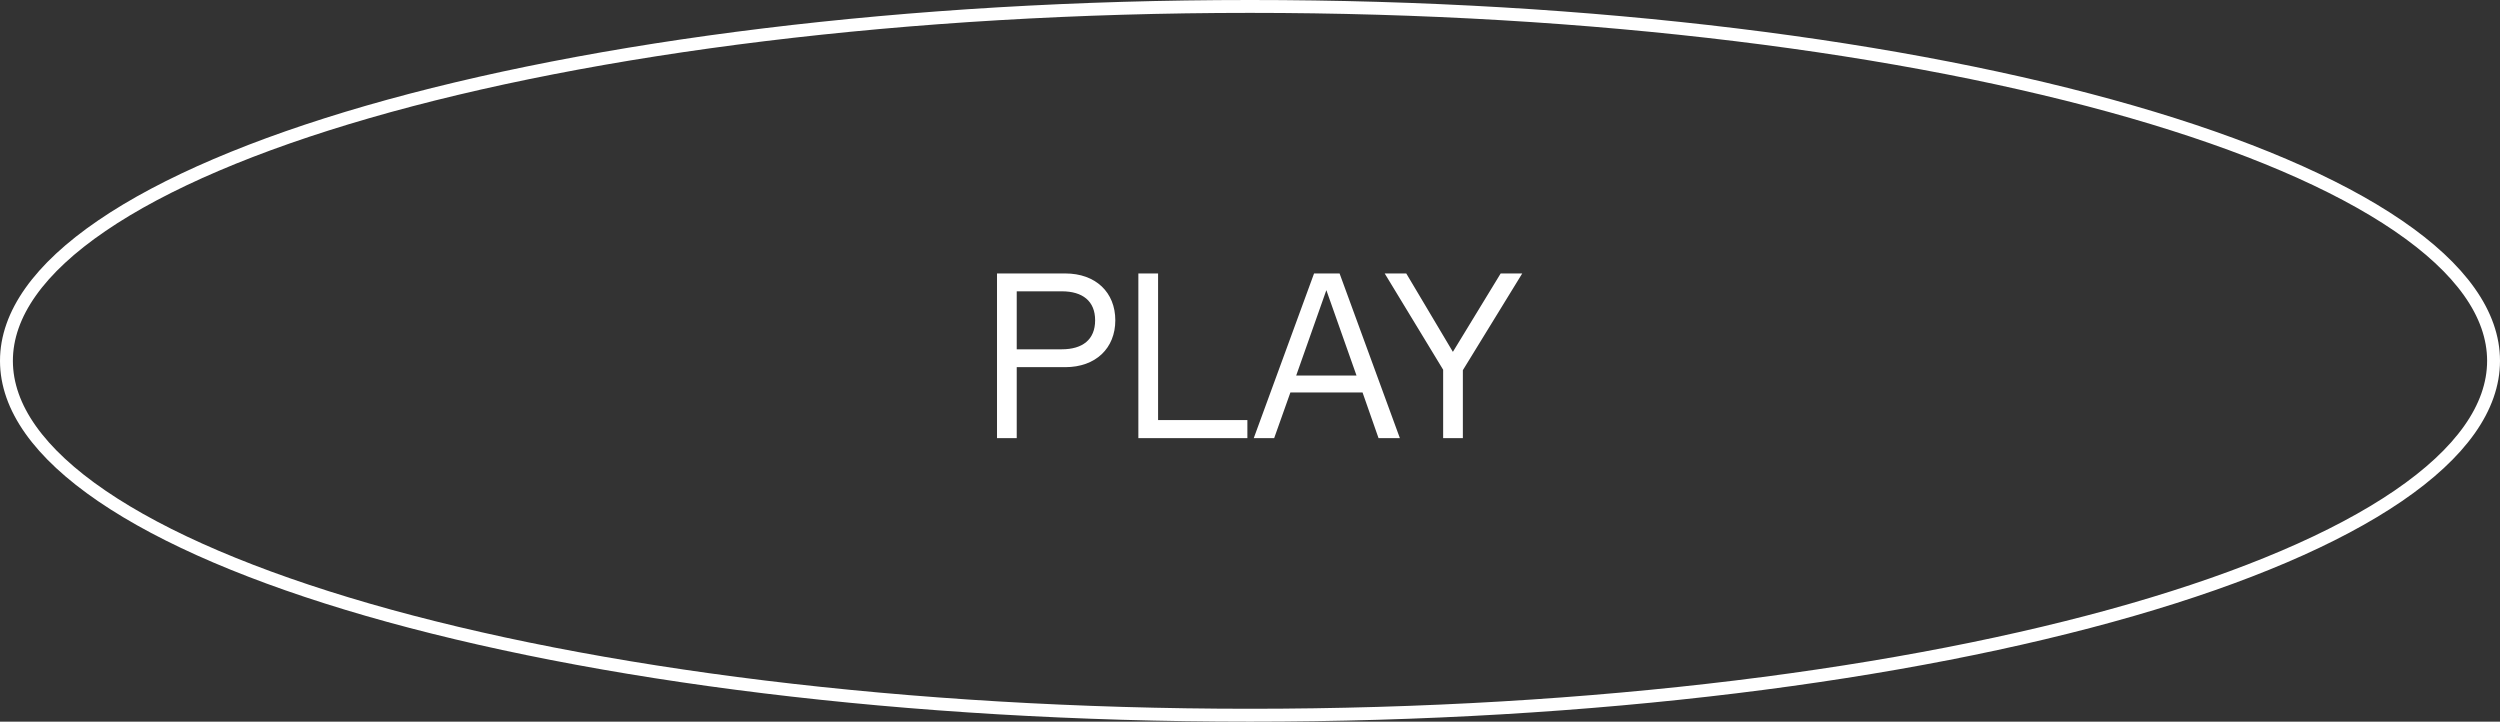 <svg width="194" height="56" viewBox="0 0 194 56" fill="none" xmlns="http://www.w3.org/2000/svg">
<rect x="0" y="0" width="194" height="56" fill="#333333" stroke="none"/>
<path d="M193.5 28C193.5 31.615 190.959 35.167 186.095 38.486C181.249 41.794 174.203 44.792 165.451 47.319C147.954 52.369 123.753 55.5 97 55.5C70.247 55.5 46.046 52.369 28.549 47.319C19.797 44.792 12.751 41.794 7.905 38.486C3.041 35.167 0.5 31.615 0.5 28C0.5 24.385 3.041 20.833 7.905 17.514C12.751 14.206 19.797 11.208 28.549 8.681C46.046 3.631 70.247 0.5 97 0.5C123.753 0.5 147.954 3.631 165.451 8.681C174.203 11.208 181.249 14.206 186.095 17.514C190.959 20.833 193.5 24.385 193.5 28Z" stroke="white"/>
<path d="M82.66 21.22C85.036 21.22 86.548 22.696 86.548 24.856C86.548 27.016 85.036 28.492 82.66 28.492H78.898V34H77.368V21.22H82.66ZM82.39 27.106C84.01 27.106 84.982 26.35 84.982 24.856C84.982 23.362 84.01 22.606 82.39 22.606H78.898V27.106H82.39ZM89.867 32.596H96.797V34H88.337V21.22H89.867V32.596ZM106.975 34L105.733 30.454H100.135L98.875 34H97.291L101.971 21.22H103.951L108.631 34H106.975ZM100.585 29.14H105.265L102.925 22.516L100.585 29.14ZM107.452 21.22H109.126L112.744 27.304L116.452 21.22H118.126L113.518 28.726V34H111.988V28.69L107.452 21.22Z" fill="white"/>
</svg>

